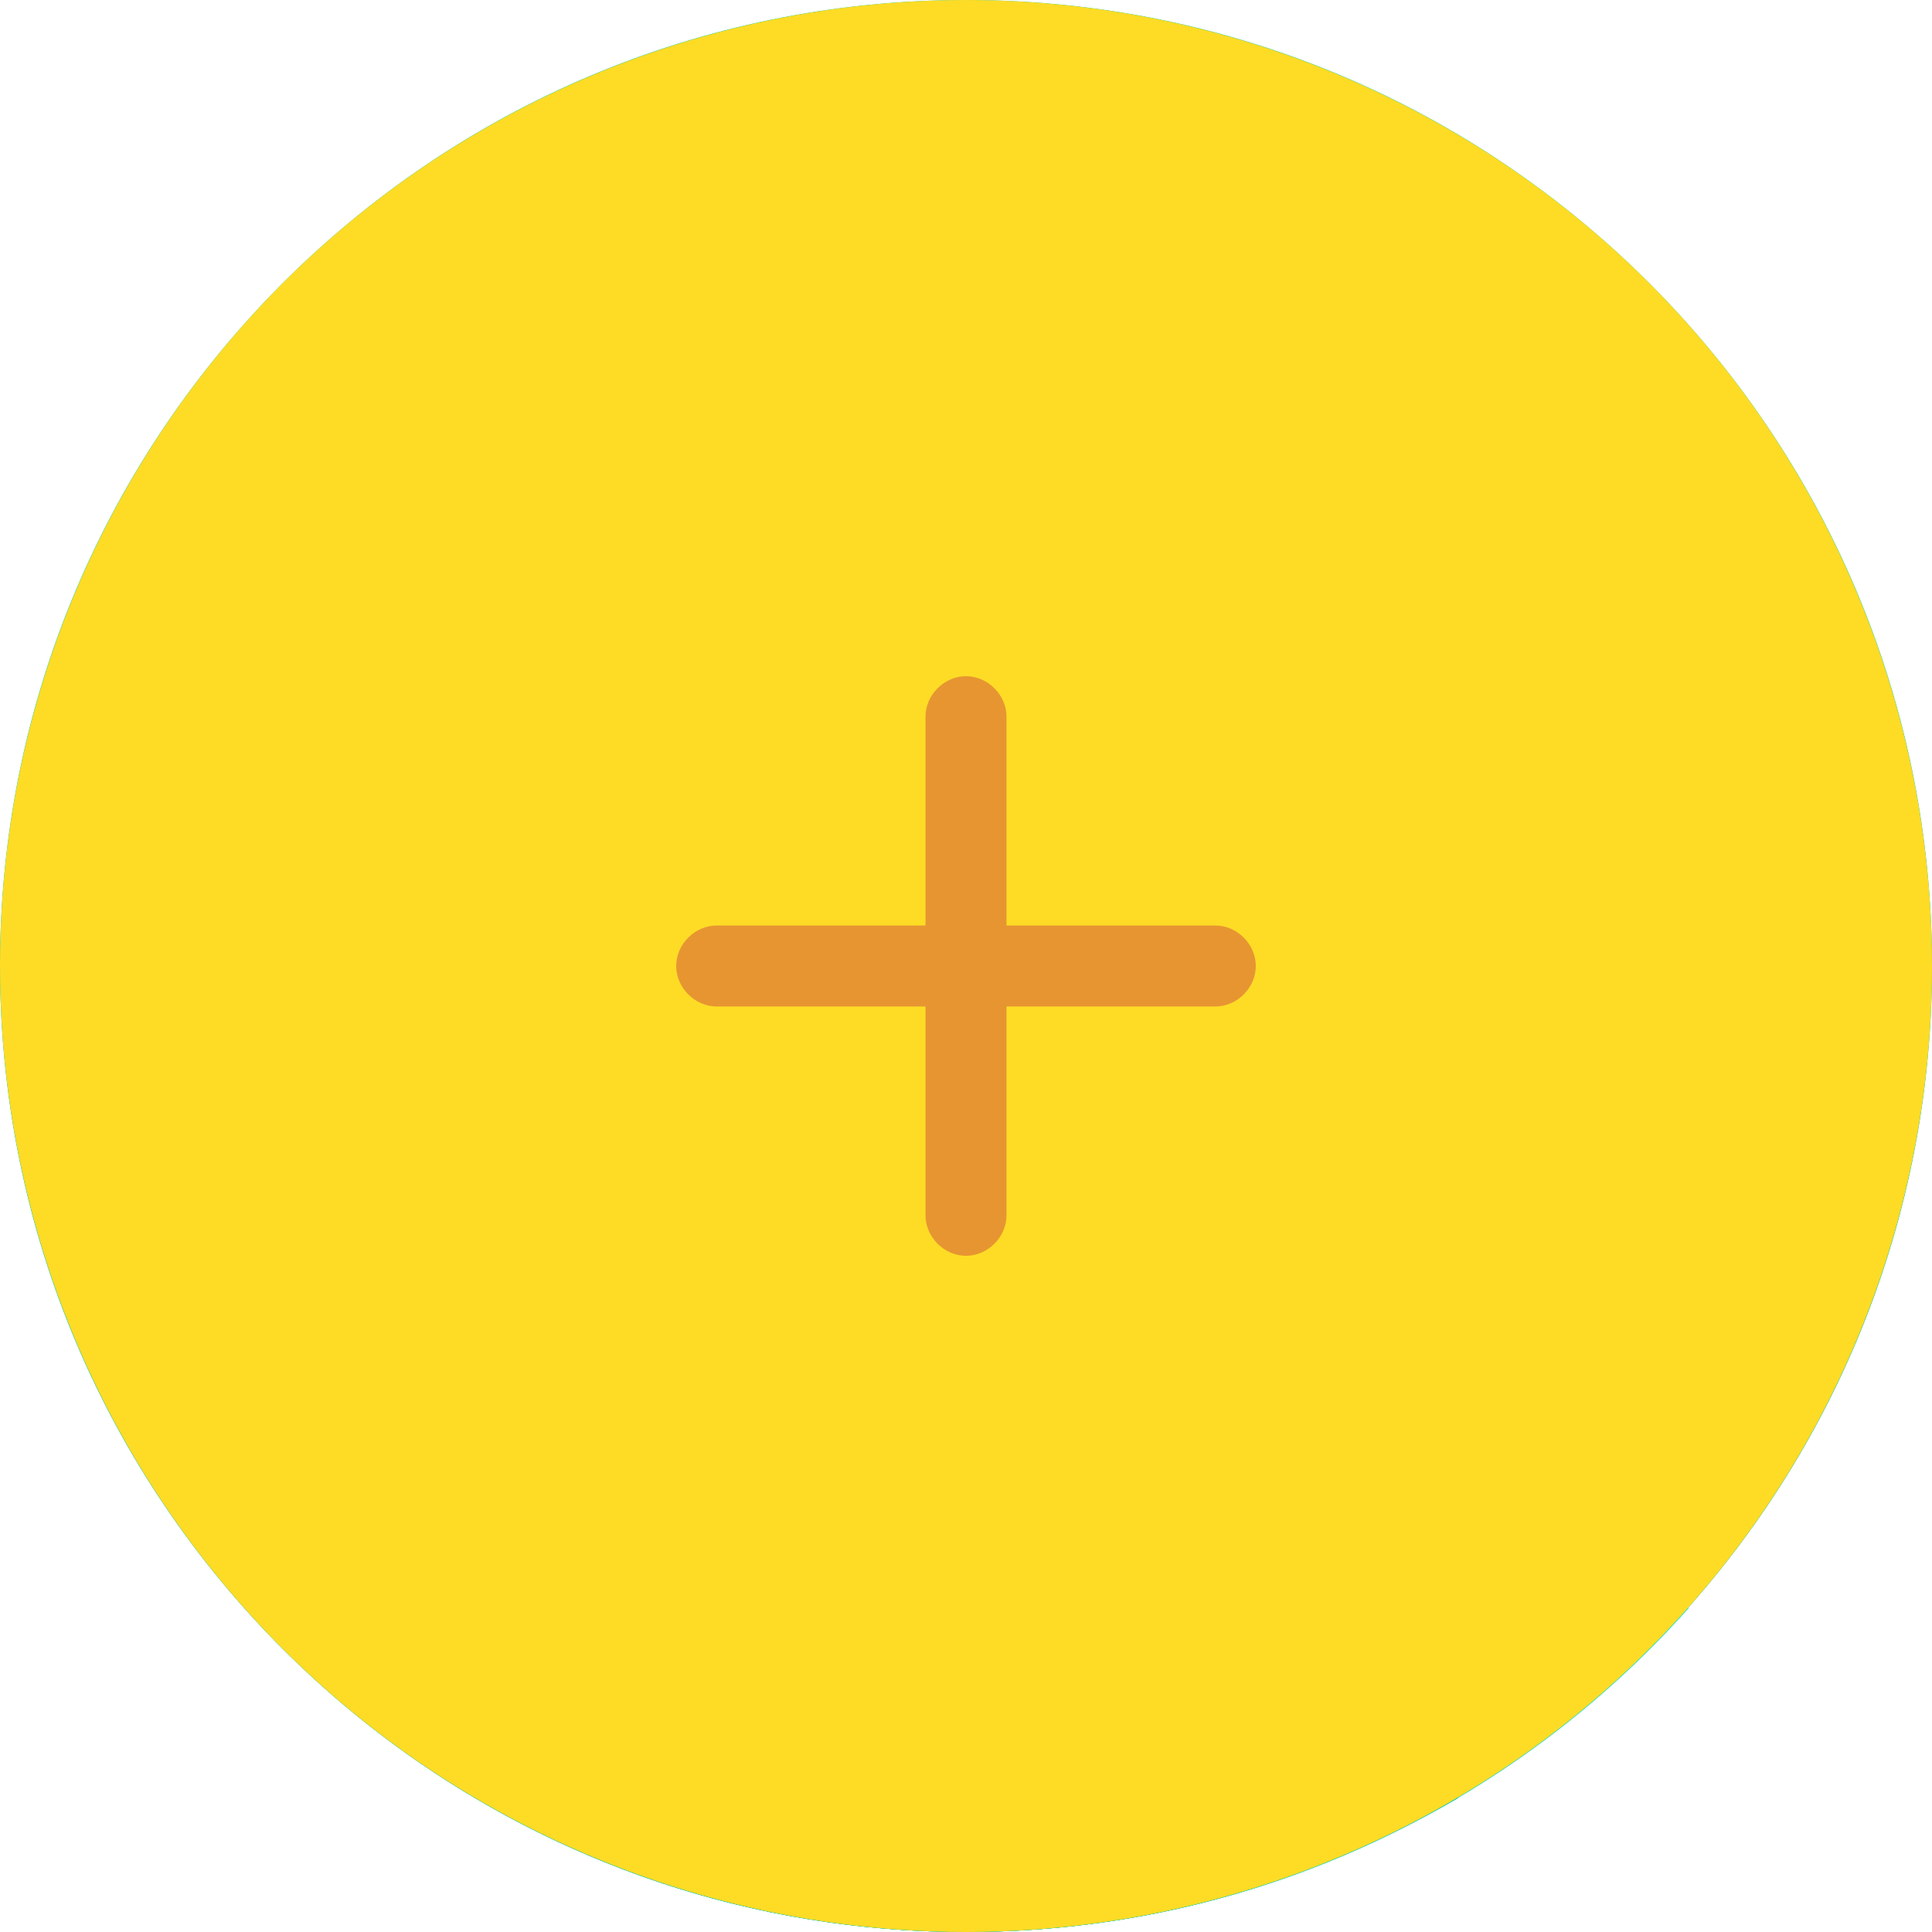 <svg width="62" height="62" viewBox="0 0 62 62" fill="none" xmlns="http://www.w3.org/2000/svg">
    <g clip-path="url(#clip0_3373_10174)">
        <path
            d="M31 62C48.121 62 62 48.121 62 31C62 13.879 48.121 0 31 0C13.879 0 0 13.879 0 31C0 48.121 13.879 62 31 62Z"
            fill="#00C9B5" />
        <path
            d="M31 62C48.121 62 62 48.121 62 31C62 13.879 48.121 0 31 0C13.879 0 0 13.879 0 31C0 48.121 13.879 62 31 62Z"
            fill="url(#paint0_linear_3373_10174)" />
        <path
            d="M7.1 35.5V41.7H12.2V35.5H7.1ZM10.6 40.9H8.6V38.3C8.6 37.9 9 37.5 9.6 37.5C10.1 37.5 10.6 37.9 10.6 38.3V40.9Z"
            fill="url(#paint1_linear_3373_10174)" />
        <path
            d="M7 33.8C7.5 33.4 8 33.4 8.6 33C9.2 32.6 9.5 32 9.6 31.6C9.6 31.6 9.6 31.6 9.6 31.5C9.6 31.5 9.6 31.5 9.6 31.6C9.7 32 10 32.6 10.6 33C11.3 33.5 11.8 33.4 12.2 33.9C12.6 34.4 12.7 35.1 12.3 35.6C11.9 36.1 11.1 36.3 10.7 36.3C10.3 36.3 9.9 36.3 9.6 36.3C9.2 36.3 8.8 36.3 8.5 36.3C8.1 36.3 7.3 36.1 6.9 35.6C6.5 35 6.6 34.3 7 33.8Z"
            fill="url(#paint2_linear_3373_10174)" />
        <path d="M6.7 35.8H12.6V35.3H6.7V35.8Z" fill="url(#paint3_linear_3373_10174)" />
        <path d="M6.7 42.1H12.6V41.6H6.7V42.1Z" fill="url(#paint4_linear_3373_10174)" />
        <path
            d="M43.8 43.6V51.7H50.5V43.6H43.8ZM48.4 50.7H45.8V47.3C45.8 46.7 46.4 46.3 47.1 46.3C47.8 46.3 48.4 46.8 48.4 47.3V50.7Z"
            fill="url(#paint5_linear_3373_10174)" />
        <path
            d="M43.7 41.5C44.3 40.9 44.9 41 45.8 40.4C46.6 39.8 46.9 39.1 47.1 38.6C47.1 38.6 47.1 38.6 47.1 38.5C47.1 38.5 47.1 38.5 47.1 38.6C47.3 39.1 47.6 39.9 48.4 40.4C49.3 41 49.9 40.9 50.5 41.5C51 42.1 51.2 43 50.6 43.7C50.1 44.4 49 44.6 48.5 44.6C48 44.6 47.5 44.6 47 44.6C46.5 44.6 46 44.6 45.5 44.6C45 44.6 43.9 44.3 43.4 43.7C43 43.1 43.2 42.1 43.7 41.5Z"
            fill="url(#paint6_linear_3373_10174)" />
        <path d="M43.3 44.1H51V43.4H43.3V44.1Z" fill="url(#paint7_linear_3373_10174)" />
        <path d="M43.3 52.3H51V51.6H43.3V52.3Z" fill="url(#paint8_linear_3373_10174)" />
        <path
            d="M43.5 50.4C34.8 51.4 30.3 56.7 22.8 60.9C25.4 61.6 28.1 62 31 62C40.2 62 48.5 58 54.2 51.6C49.8 50.2 46.2 50.1 43.5 50.4Z"
            fill="url(#paint9_linear_3373_10174)" />
        <path
            d="M12 40.2C9.2 39.9 5.7 39.9 1.6 40.6C5.6 53 17.2 62 31 62C36.8 62 42.1 60.4 46.8 57.7C32.6 51.8 26.3 41.8 12 40.2Z"
            fill="url(#paint10_linear_3373_10174)" />
        <path
            d="M43.4 11.5C40.5 11.5 38.2 9.2 38.2 6.3C38.2 5.3 38.5 4.5 38.9 3.7C37.3 4.6 36.3 6.3 36.3 8.2C36.3 11.1 38.6 13.4 41.5 13.4C43.4 13.4 45.1 12.3 46 10.8C45.3 11.2 44.4 11.5 43.4 11.5Z"
            fill="#46F9DF" />
        <path
            d="M6.2 29.8C6.2 28.2 4.9 26.8 3.2 26.8C4.8 26.8 6.2 25.5 6.2 23.8C6.2 25.4 7.5 26.8 9.2 26.8C7.6 26.8 6.2 28.1 6.2 29.8Z"
            fill="#46F9DF" />
        <path
            d="M50.3 16.1C50.3 15.1 49.5 14.4 48.6 14.4C49.6 14.4 50.3 13.6 50.3 12.7C50.3 13.7 51.1 14.4 52 14.4C51.1 14.4 50.3 15.2 50.3 16.1Z"
            fill="#46F9DF" />
        <path
            d="M31 5.1C31 4.4 30.5 3.9 29.8 3.9C30.5 3.9 31 3.4 31 2.7C31 3.4 31.5 3.9 32.2 3.9C31.5 3.8 31 4.4 31 5.1Z"
            fill="#46F9DF" />
        <path
            d="M38.9 47.4C38.9 46.7 38.4 46.2 37.7 46.2C38.4 46.2 38.9 45.7 38.9 45C38.9 45.7 39.4 46.2 40.1 46.2C39.4 46.2 38.9 46.7 38.9 47.4Z"
            fill="#46F9DF" />
        <path
            d="M18 38.5C18 37.8 17.5 37.3 16.8 37.3C17.5 37.3 18 36.8 18 36.1C18 36.8 18.5 37.3 19.2 37.3C18.6 37.2 18 37.8 18 38.5Z"
            fill="#46F9DF" />
        <path
            d="M55 38.7C55 37.1 53.7 35.8 52.1 35.8C53.7 35.8 55 34.5 55 32.9C55 34.5 56.3 35.8 57.9 35.8C56.3 35.8 55 37.1 55 38.7Z"
            fill="#46F9DF" />
        <circle cx="31" cy="31" r="31" fill="#FEDC26" style="mix-blend-mode:lighten" />
        <path
            d="M39 32.3H32.3V39C32.3 39.7 31.7 40.3 31 40.3C30.3 40.3 29.7 39.7 29.7 39V32.3H23C22.3 32.3 21.7 31.7 21.7 31C21.7 30.3 22.3 29.7 23 29.7H29.7V23C29.7 22.3 30.3 21.7 31 21.7C31.7 21.7 32.3 22.3 32.3 23V29.7H39C39.7 29.7 40.3 30.3 40.3 31C40.3 31.7 39.7 32.3 39 32.3Z"
            fill="#E79531" />
    </g>
    <defs>
        <linearGradient id="paint0_linear_3373_10174" x1="31" y1="54.602" x2="31" y2="21.207"
            gradientUnits="userSpaceOnUse">
            <stop stop-color="#04AF9A" />
            <stop offset="0.379" stop-color="#03B39F" stop-opacity="0.621" />
            <stop offset="0.799" stop-color="#01C0AC" stop-opacity="0.201" />
            <stop offset="1" stop-color="#00C9B5" stop-opacity="0" />
        </linearGradient>
        <linearGradient id="paint1_linear_3373_10174" x1="9.647" y1="36.423" x2="9.647" y2="52.771"
            gradientUnits="userSpaceOnUse">
            <stop stop-color="#46F9DF" />
            <stop offset="1" stop-color="#00C9B5" />
        </linearGradient>
        <linearGradient id="paint2_linear_3373_10174" x1="9.648" y1="36.423" x2="9.648" y2="52.771"
            gradientUnits="userSpaceOnUse">
            <stop stop-color="#46F9DF" />
            <stop offset="1" stop-color="#00C9B5" />
        </linearGradient>
        <linearGradient id="paint3_linear_3373_10174" x1="9.648" y1="36.423" x2="9.648" y2="52.771"
            gradientUnits="userSpaceOnUse">
            <stop stop-color="#46F9DF" />
            <stop offset="1" stop-color="#00C9B5" />
        </linearGradient>
        <linearGradient id="paint4_linear_3373_10174" x1="9.648" y1="36.423" x2="9.648" y2="52.771"
            gradientUnits="userSpaceOnUse">
            <stop stop-color="#46F9DF" />
            <stop offset="1" stop-color="#00C9B5" />
        </linearGradient>
        <linearGradient id="paint5_linear_3373_10174" x1="47.127" y1="38.567" x2="47.127" y2="67.565"
            gradientUnits="userSpaceOnUse">
            <stop stop-color="#46F9DF" />
            <stop offset="1" stop-color="#00C9B5" />
        </linearGradient>
        <linearGradient id="paint6_linear_3373_10174" x1="47.127" y1="38.567" x2="47.127" y2="67.565"
            gradientUnits="userSpaceOnUse">
            <stop stop-color="#46F9DF" />
            <stop offset="1" stop-color="#00C9B5" />
        </linearGradient>
        <linearGradient id="paint7_linear_3373_10174" x1="47.127" y1="38.567" x2="47.127" y2="67.565"
            gradientUnits="userSpaceOnUse">
            <stop stop-color="#46F9DF" />
            <stop offset="1" stop-color="#00C9B5" />
        </linearGradient>
        <linearGradient id="paint8_linear_3373_10174" x1="47.127" y1="38.567" x2="47.127" y2="67.565"
            gradientUnits="userSpaceOnUse">
            <stop stop-color="#46F9DF" />
            <stop offset="1" stop-color="#00C9B5" />
        </linearGradient>
        <linearGradient id="paint9_linear_3373_10174" x1="38.52" y1="38.567" x2="38.52" y2="67.565"
            gradientUnits="userSpaceOnUse">
            <stop stop-color="#46F9DF" />
            <stop offset="1" stop-color="#00C9B5" />
        </linearGradient>
        <linearGradient id="paint10_linear_3373_10174" x1="24.149" y1="36.423" x2="24.149" y2="52.771"
            gradientUnits="userSpaceOnUse">
            <stop stop-color="#46F9DF" />
            <stop offset="1" stop-color="#00C9B5" />
        </linearGradient>
        <clipPath id="clip0_3373_10174">
            <rect width="62" height="62" fill="white" />
        </clipPath>
    </defs>
</svg>